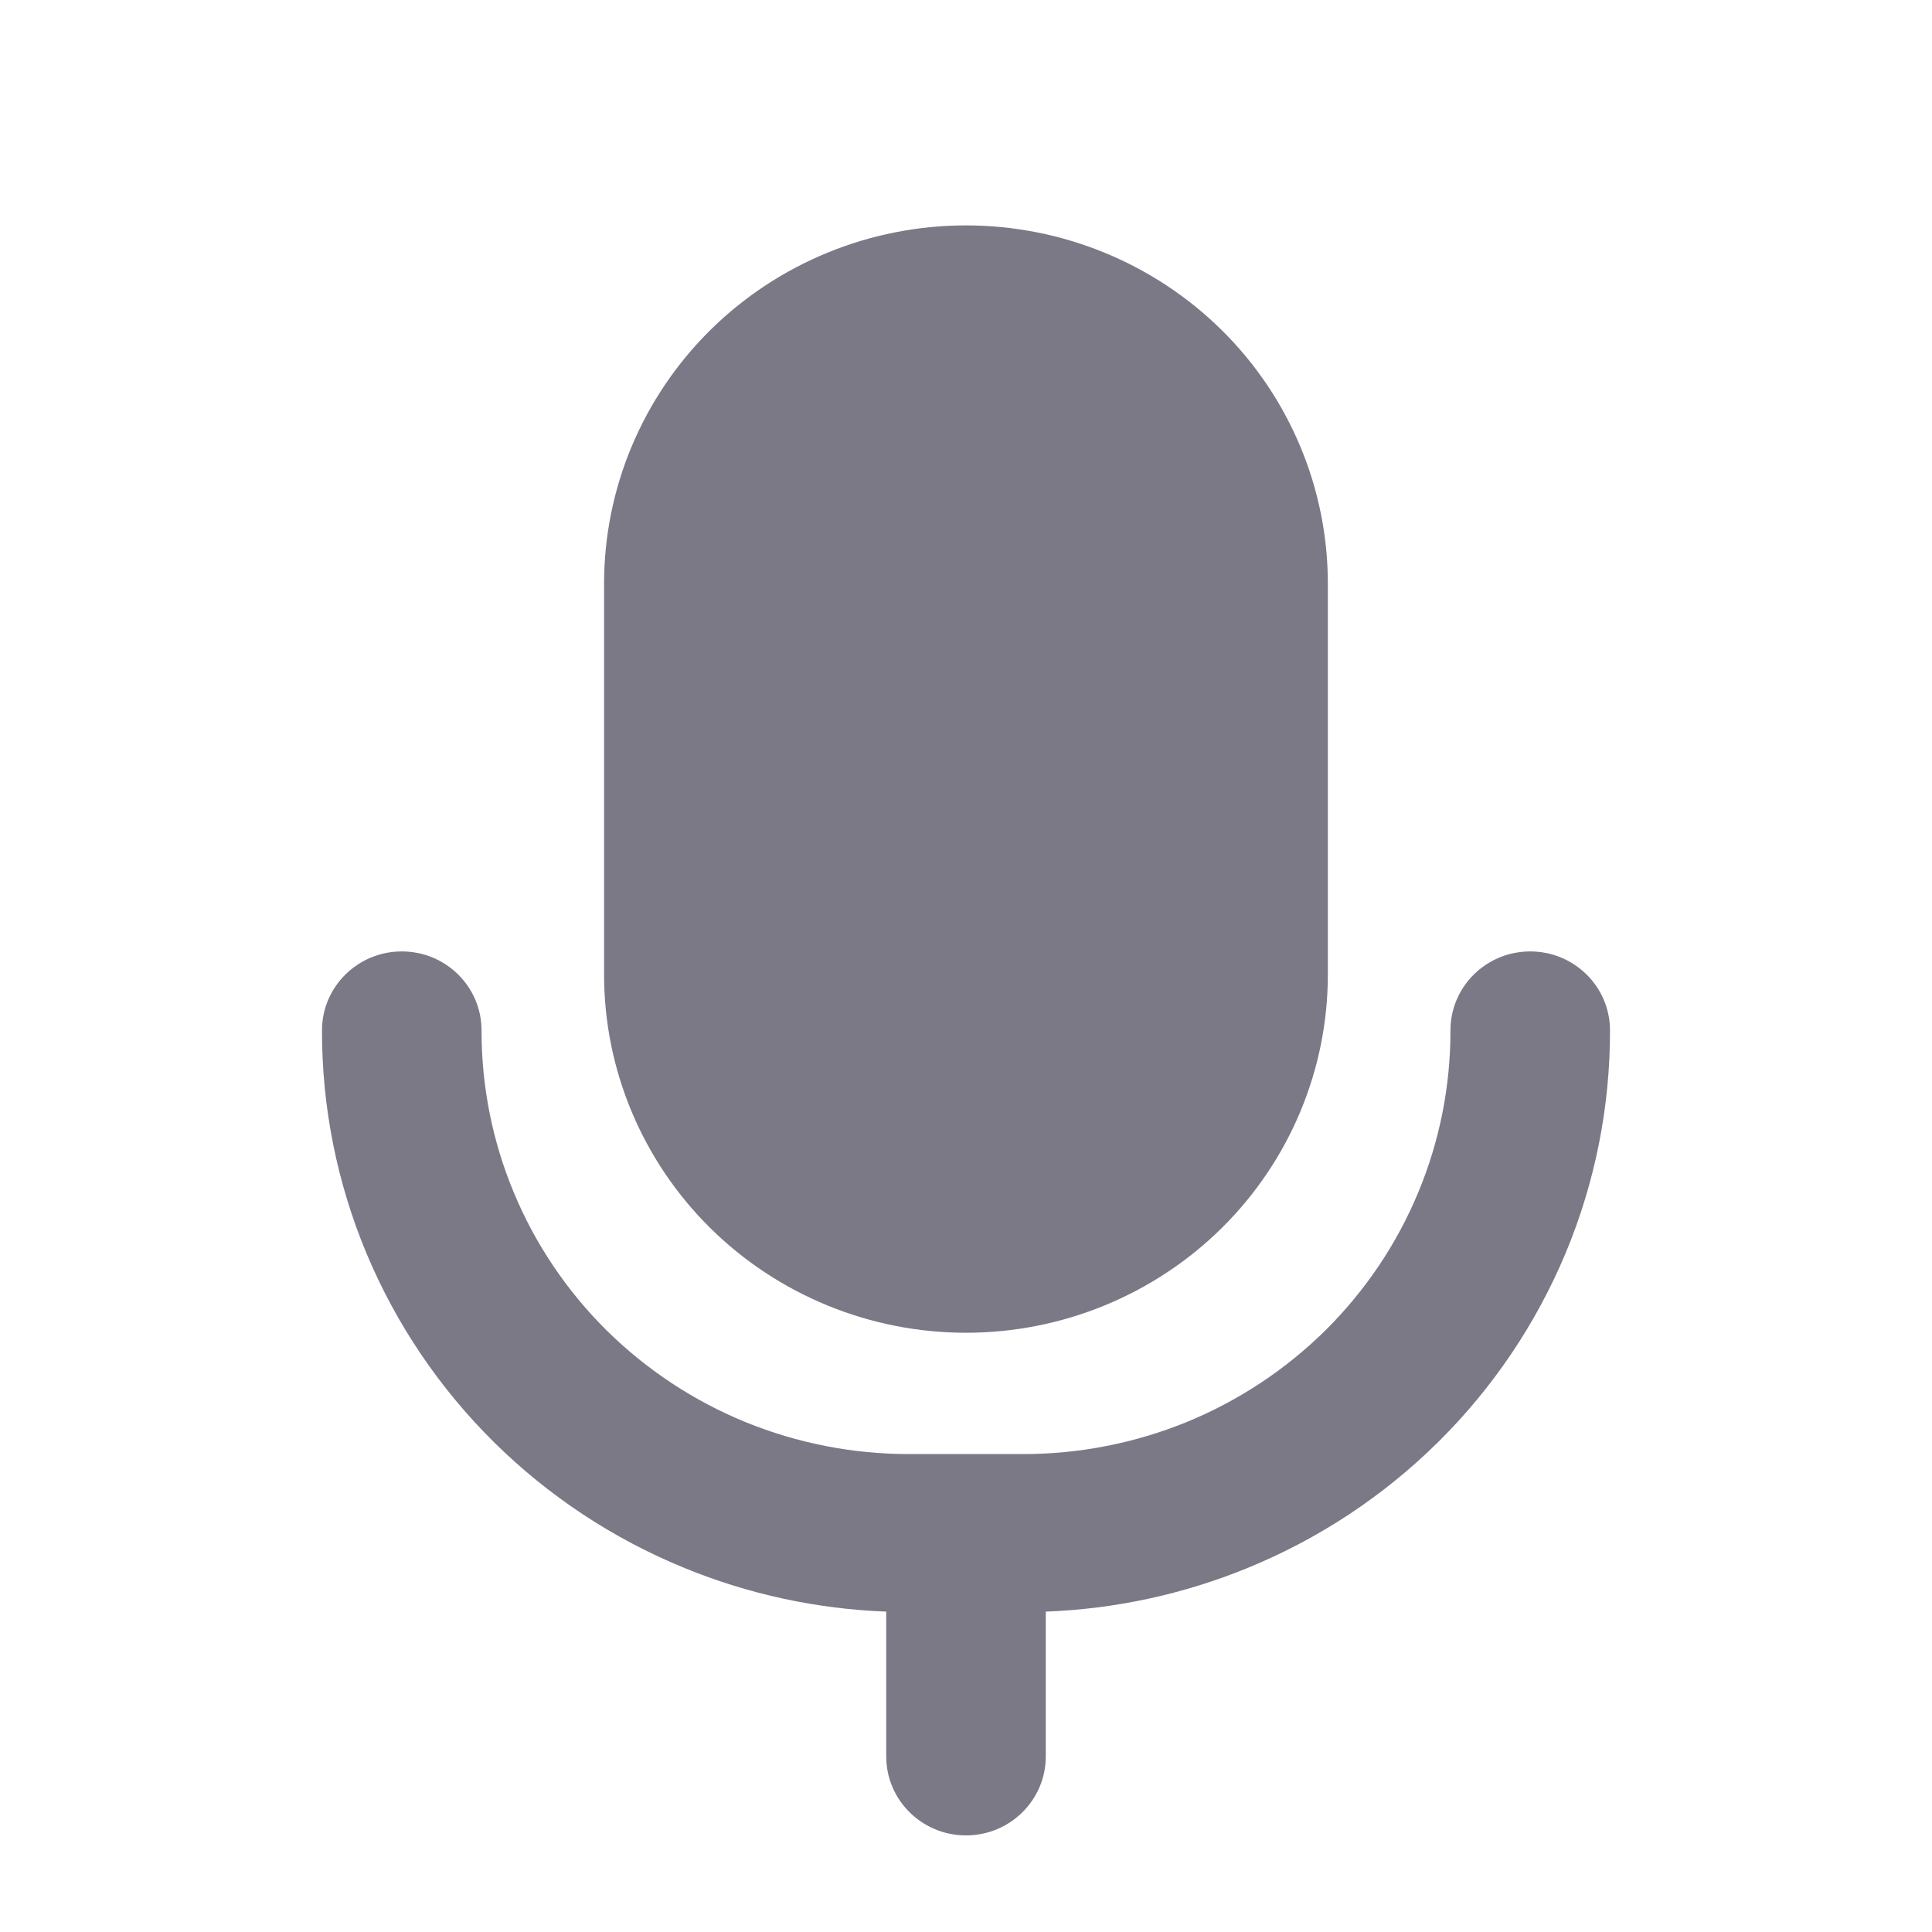 <svg width="24" height="24" viewBox="0 0 24 24" fill="none" xmlns="http://www.w3.org/2000/svg">
<path d="M12 2.8C10.808 2.8 9.664 3.269 8.821 4.103C7.978 4.938 7.504 6.07 7.504 7.25V12.106C7.504 13.287 7.978 14.418 8.821 15.253C9.664 16.087 10.808 16.556 12 16.556C13.192 16.556 14.336 16.087 15.179 15.253C16.022 14.418 16.495 13.287 16.495 12.106V7.25C16.495 6.07 16.022 4.938 15.179 4.103C14.336 3.269 13.192 2.8 12 2.8Z" fill="#7B7986"/>
<path d="M5.982 12.802C5.983 12.26 5.541 11.82 4.993 11.819C4.446 11.818 4.001 12.256 4 12.798C3.998 13.748 4.185 14.688 4.551 15.566C4.918 16.444 5.455 17.241 6.134 17.913C6.812 18.584 7.618 19.117 8.505 19.479C9.301 19.805 10.149 19.988 11.009 20.02V21.819C11.009 22.361 11.453 22.8 12 22.8C12.547 22.8 12.991 22.361 12.991 21.819V20.02C13.851 19.988 14.699 19.805 15.495 19.479C16.382 19.117 17.188 18.584 17.866 17.913C18.545 17.241 19.082 16.444 19.449 15.566C19.815 14.688 20.002 13.748 20 12.798C19.999 12.256 19.554 11.818 19.007 11.819C18.459 11.82 18.017 12.26 18.018 12.802C18.019 13.493 17.883 14.178 17.616 14.817C17.35 15.456 16.958 16.037 16.465 16.526C15.971 17.014 15.384 17.402 14.739 17.666C14.093 17.929 13.402 18.064 12.703 18.063L12.701 18.063L11.299 18.063L11.297 18.063C10.598 18.064 9.907 17.929 9.261 17.666C8.616 17.402 8.029 17.014 7.535 16.526C7.042 16.037 6.65 15.456 6.384 14.817C6.117 14.178 5.981 13.493 5.982 12.802Z" fill="#7B7986"/>
</svg>
